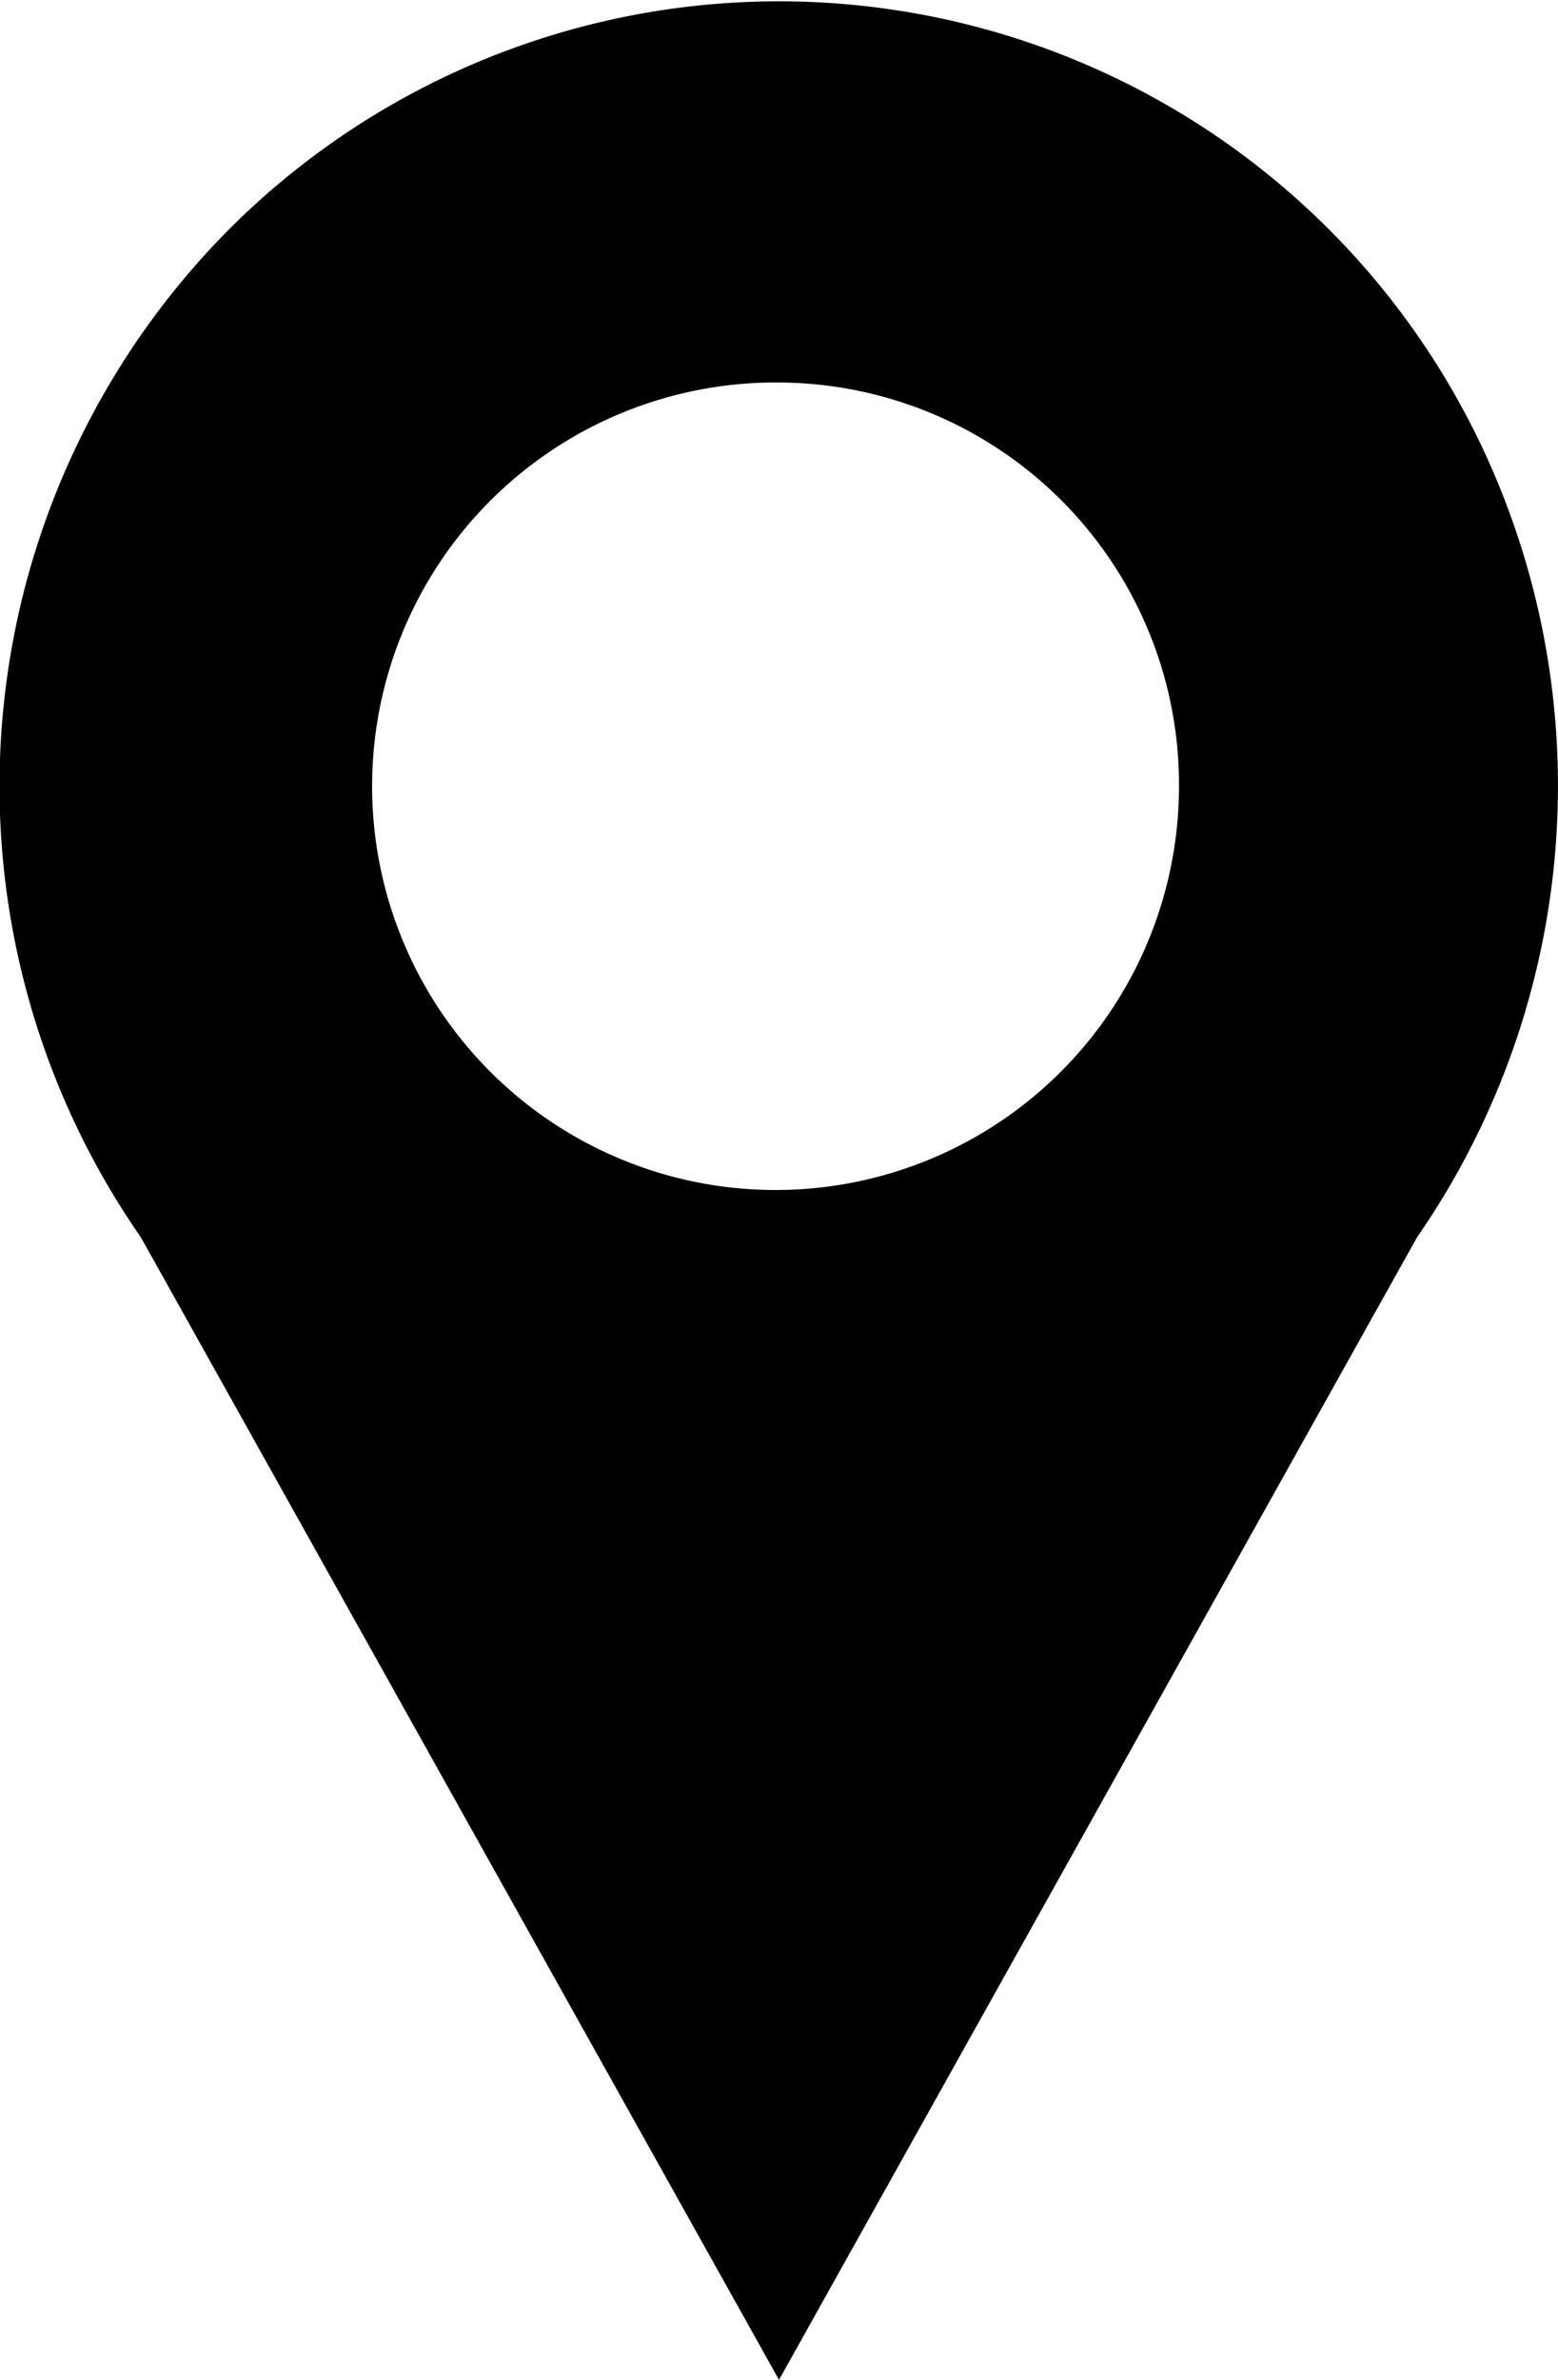 <svg xmlns="http://www.w3.org/2000/svg" width="19" height="29" viewBox="0 0 19 29">
  <path id="Subtraction_1" data-name="Subtraction 1" d="M9.5,29h0L1.719,15.079A9.626,9.626,0,0,1,2.782,2.806,9.483,9.483,0,0,1,18.253,5.851a9.665,9.665,0,0,1-.972,9.226L9.5,29Zm0-24.339a4.92,4.92,0,1,0,4.878,4.92A4.9,4.9,0,0,0,9.5,4.661Z"/>
</svg>
